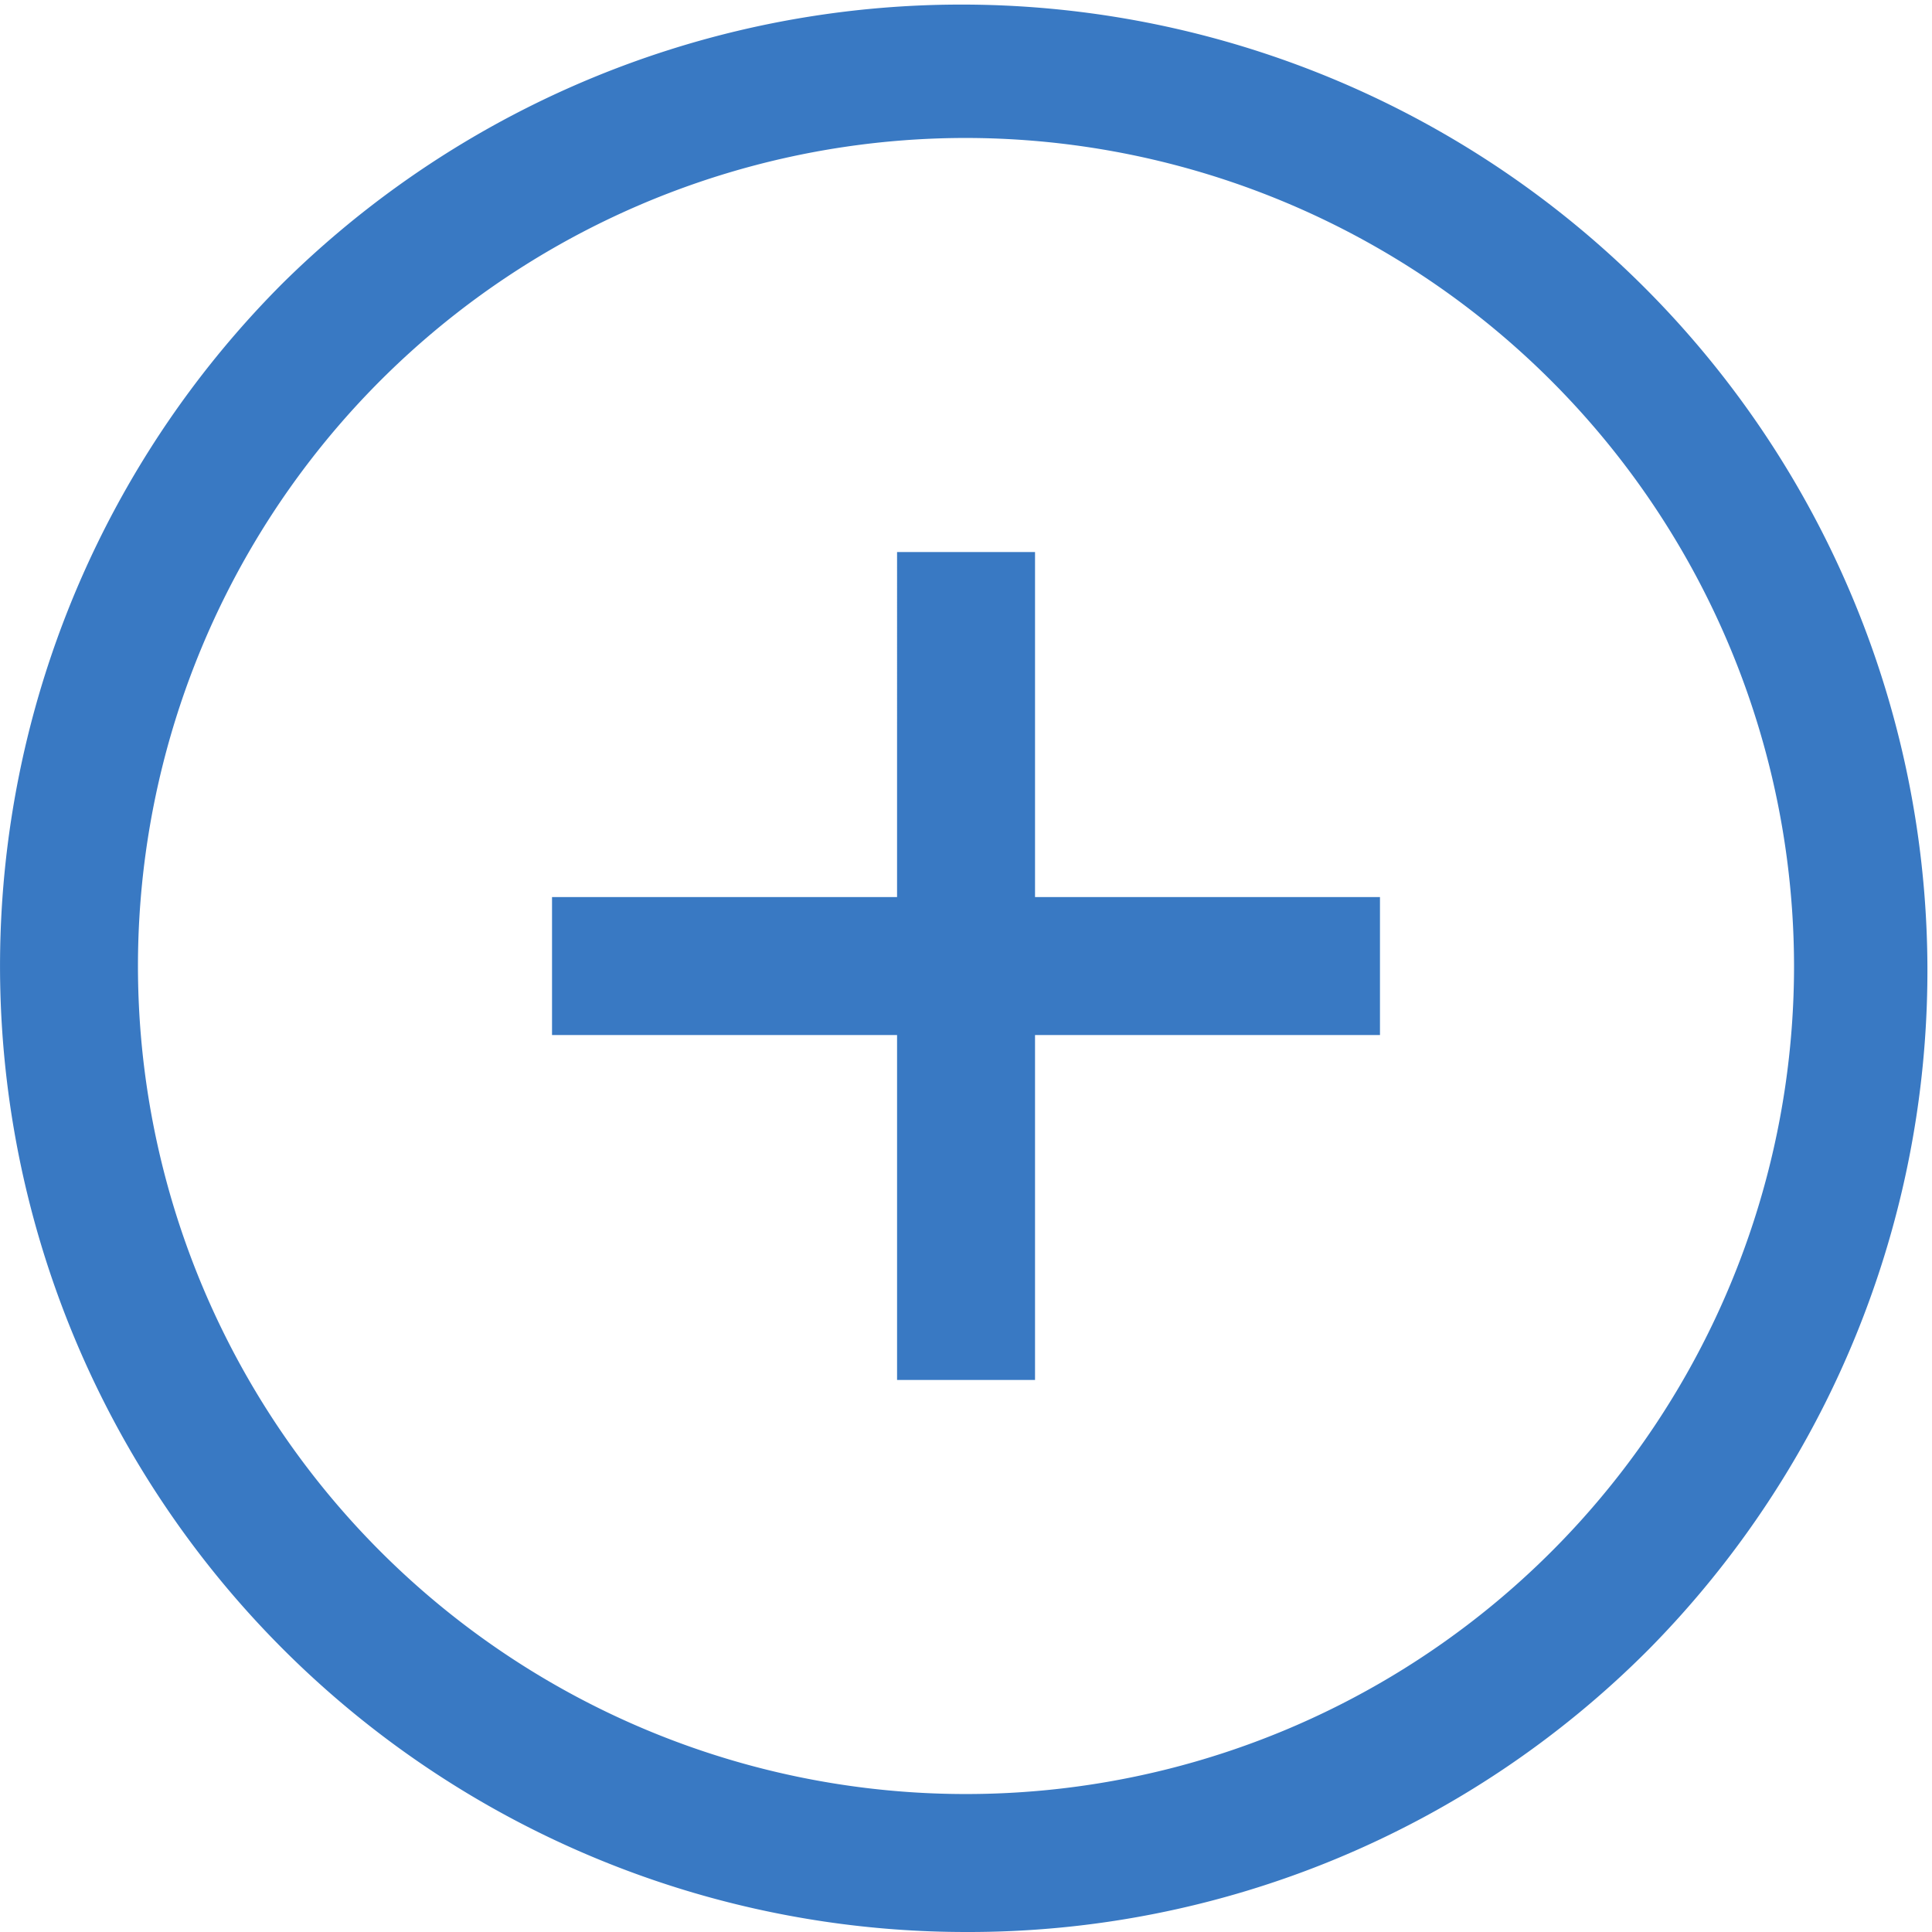 <svg xmlns="http://www.w3.org/2000/svg" width="22" height="22" viewBox="0 0 22 22">
  <path id="Fill" d="M11,22A11,11,0,0,1,3.222,3.222,11,11,0,0,1,18.778,18.778,10.928,10.928,0,0,1,11,22ZM11,1.571A9.429,9.429,0,1,0,20.429,11,9.44,9.44,0,0,0,11,1.571Zm.786,14.143H10.215V11.786H6.286V10.215h3.929V6.286h1.571v3.929h3.928v1.571H11.786v3.927Z" fill="#3979c3"/>
</svg>
